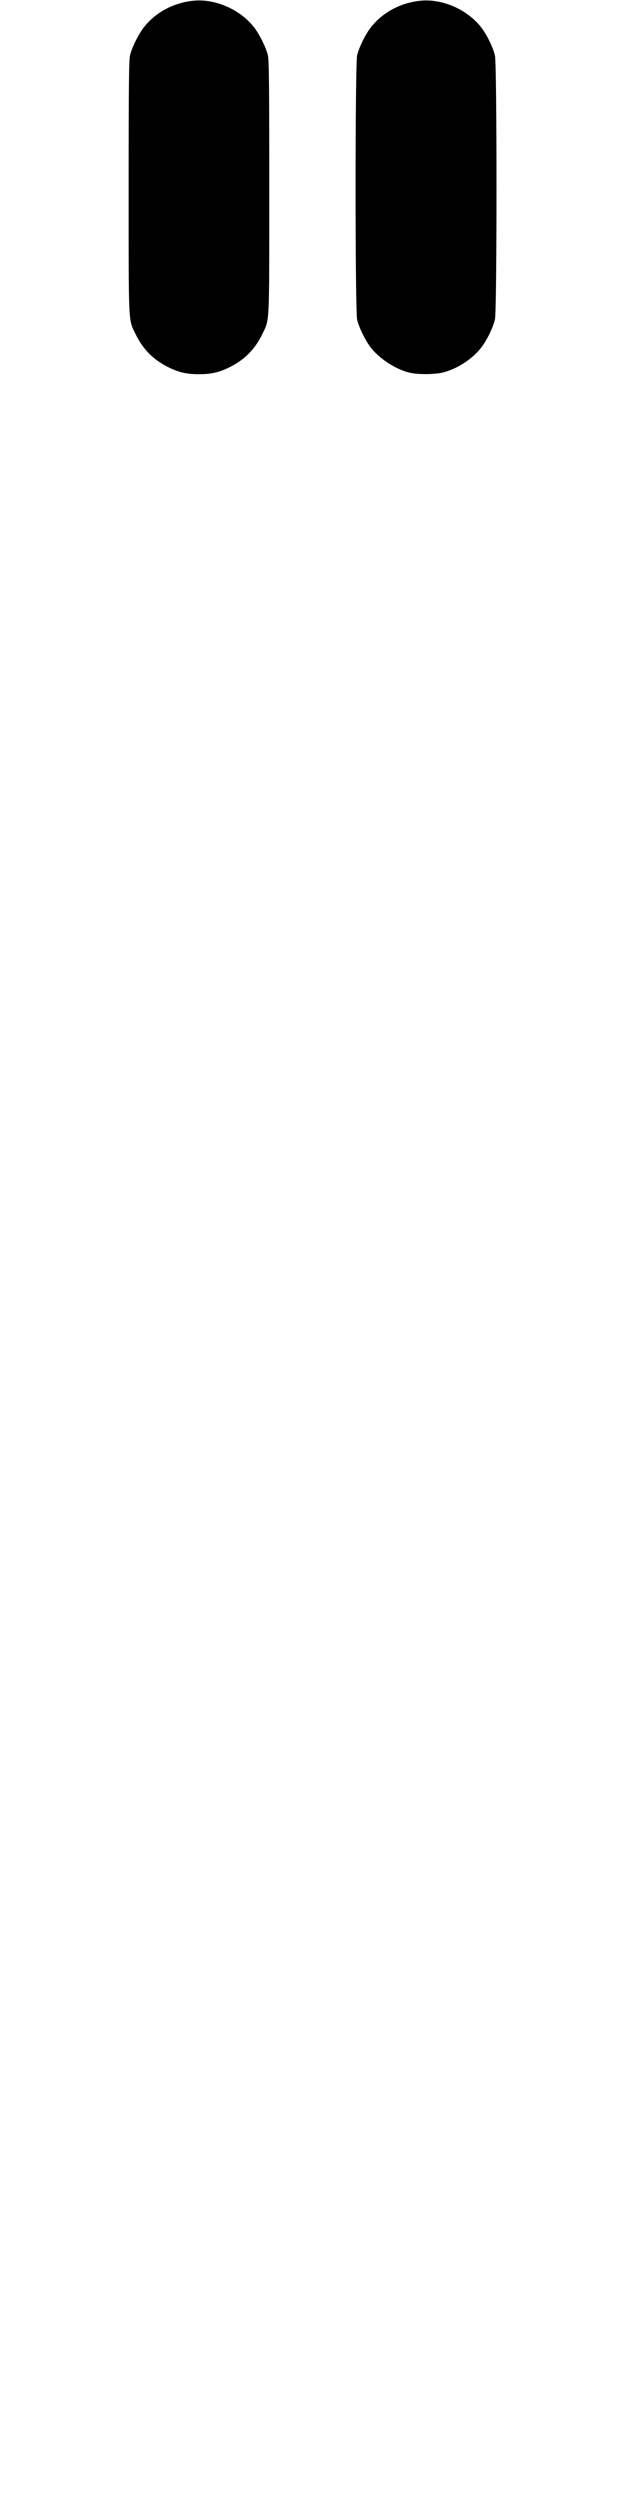 <svg width="250" height="1000" viewBox="0 0 250 1000" version="1.1" id="svg5" sodipodi:docname="U+0022.svg" inkscape:version="1.2.1 (9c6d41e410, 2022-07-14)" xmlns:inkscape="http://www.inkscape.org/namespaces/inkscape" xmlns:sodipodi="http://sodipodi.sourceforge.net/DTD/sodipodi-0.dtd" xmlns="http://www.w3.org/2000/svg" xmlns:svg="http://www.w3.org/2000/svg"><path d="M77.500 0.281 C 69.599 1.027,62.369 4.841,57.690 10.733 C 55.466 13.533,52.822 18.827,52.022 22.083 C 51.564 23.945,51.458 33.864,51.458 75.000 C 51.458 130.863,51.304 127.542,54.188 133.542 C 57.190 139.787,61.444 144.043,67.708 147.070 C 71.698 148.998,74.809 149.683,79.583 149.683 C 84.358 149.683,87.469 148.998,91.458 147.070 C 97.723 144.043,101.976 139.787,104.979 133.542 C 107.863 127.542,107.708 130.863,107.708 75.000 C 107.708 33.864,107.603 23.945,107.145 22.083 C 106.344 18.827,103.700 13.533,101.476 10.733 C 95.932 3.751,86.107 -0.532,77.500 0.281 M168.333 0.281 C 160.442 1.026,153.256 4.813,148.502 10.733 C 146.309 13.464,143.699 18.715,142.862 22.083 C 142.018 25.474,142.018 124.526,142.862 127.917 C 143.699 131.285,146.309 136.536,148.502 139.267 C 152.226 143.905,158.911 148.082,164.375 149.186 C 167.768 149.872,174.246 149.764,177.292 148.971 C 182.896 147.513,188.782 143.709,192.310 139.267 C 194.655 136.315,197.247 131.035,197.986 127.708 C 198.803 124.033,198.803 25.967,197.986 22.292 C 197.247 18.965,194.655 13.685,192.310 10.733 C 186.765 3.751,176.941 -0.532,168.333 0.281 " stroke="none" fill-rule="evenodd" fill="black"></path></svg>